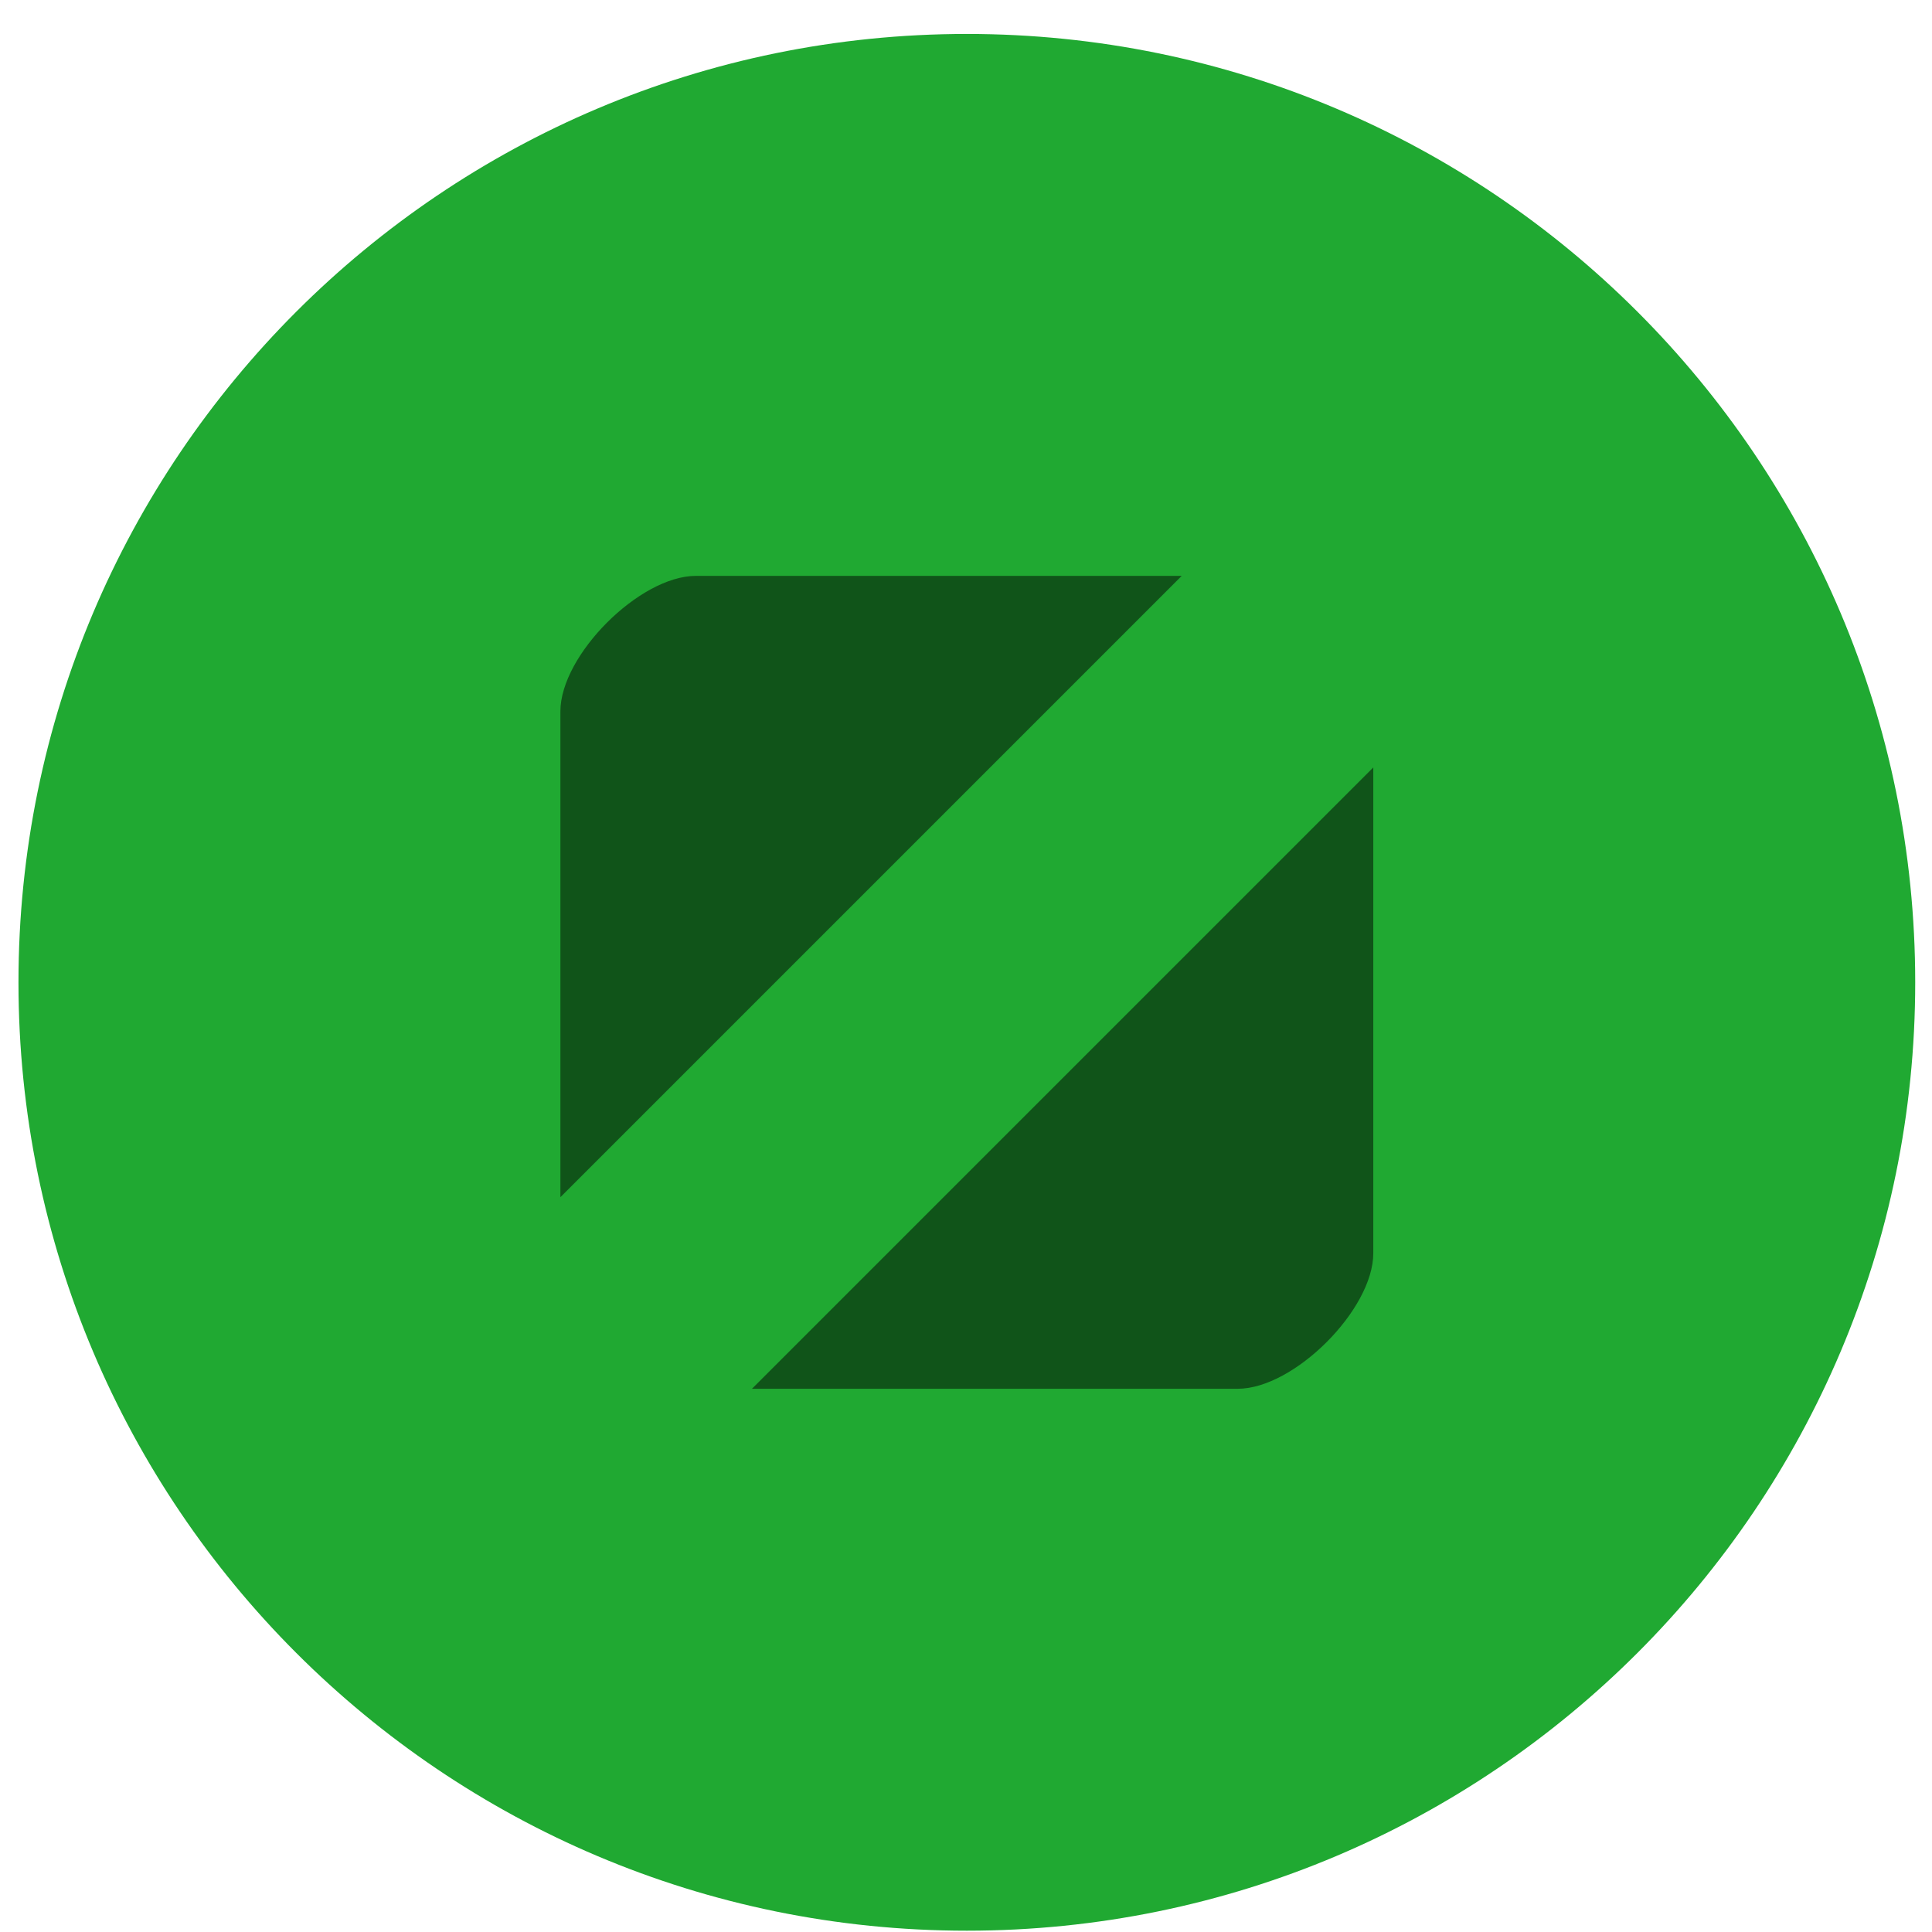 <svg width="16" height="16" xmlns="http://www.w3.org/2000/svg">
  <g
     transform="matrix(1.122,0,0,1.122,-5.457,-1159.151)"
     id="rect" >
    <path
       style="fill:#20a932;fill-opacity:1;fill-rule:evenodd;stroke:none"
       d="m 12,1047.362 c 3.866,0 7,-3.134 7,-7 0,-3.866 -3.134,-7 -7,-7 -3.866,0 -7,3.134 -7,7 0,3.866 3.134,7 7,7"
       id="path2" />
    <path
       style="opacity:0.5;fill:#000000;fill-opacity:1;stroke:none;stroke-width:2;stroke-linecap:round;stroke-linejoin:round;stroke-miterlimit:4;stroke-dasharray:none;stroke-opacity:1"
       d="m 9,1041.948 4.586,-4.586 H 10 c -0.415,0 -1,0.585 -1,1 z m 1.414,1.414 H 14 c 0.415,0 1,-0.585 1,-1 v -3.586 z"
       id="path1" />
  </g>
</svg>
